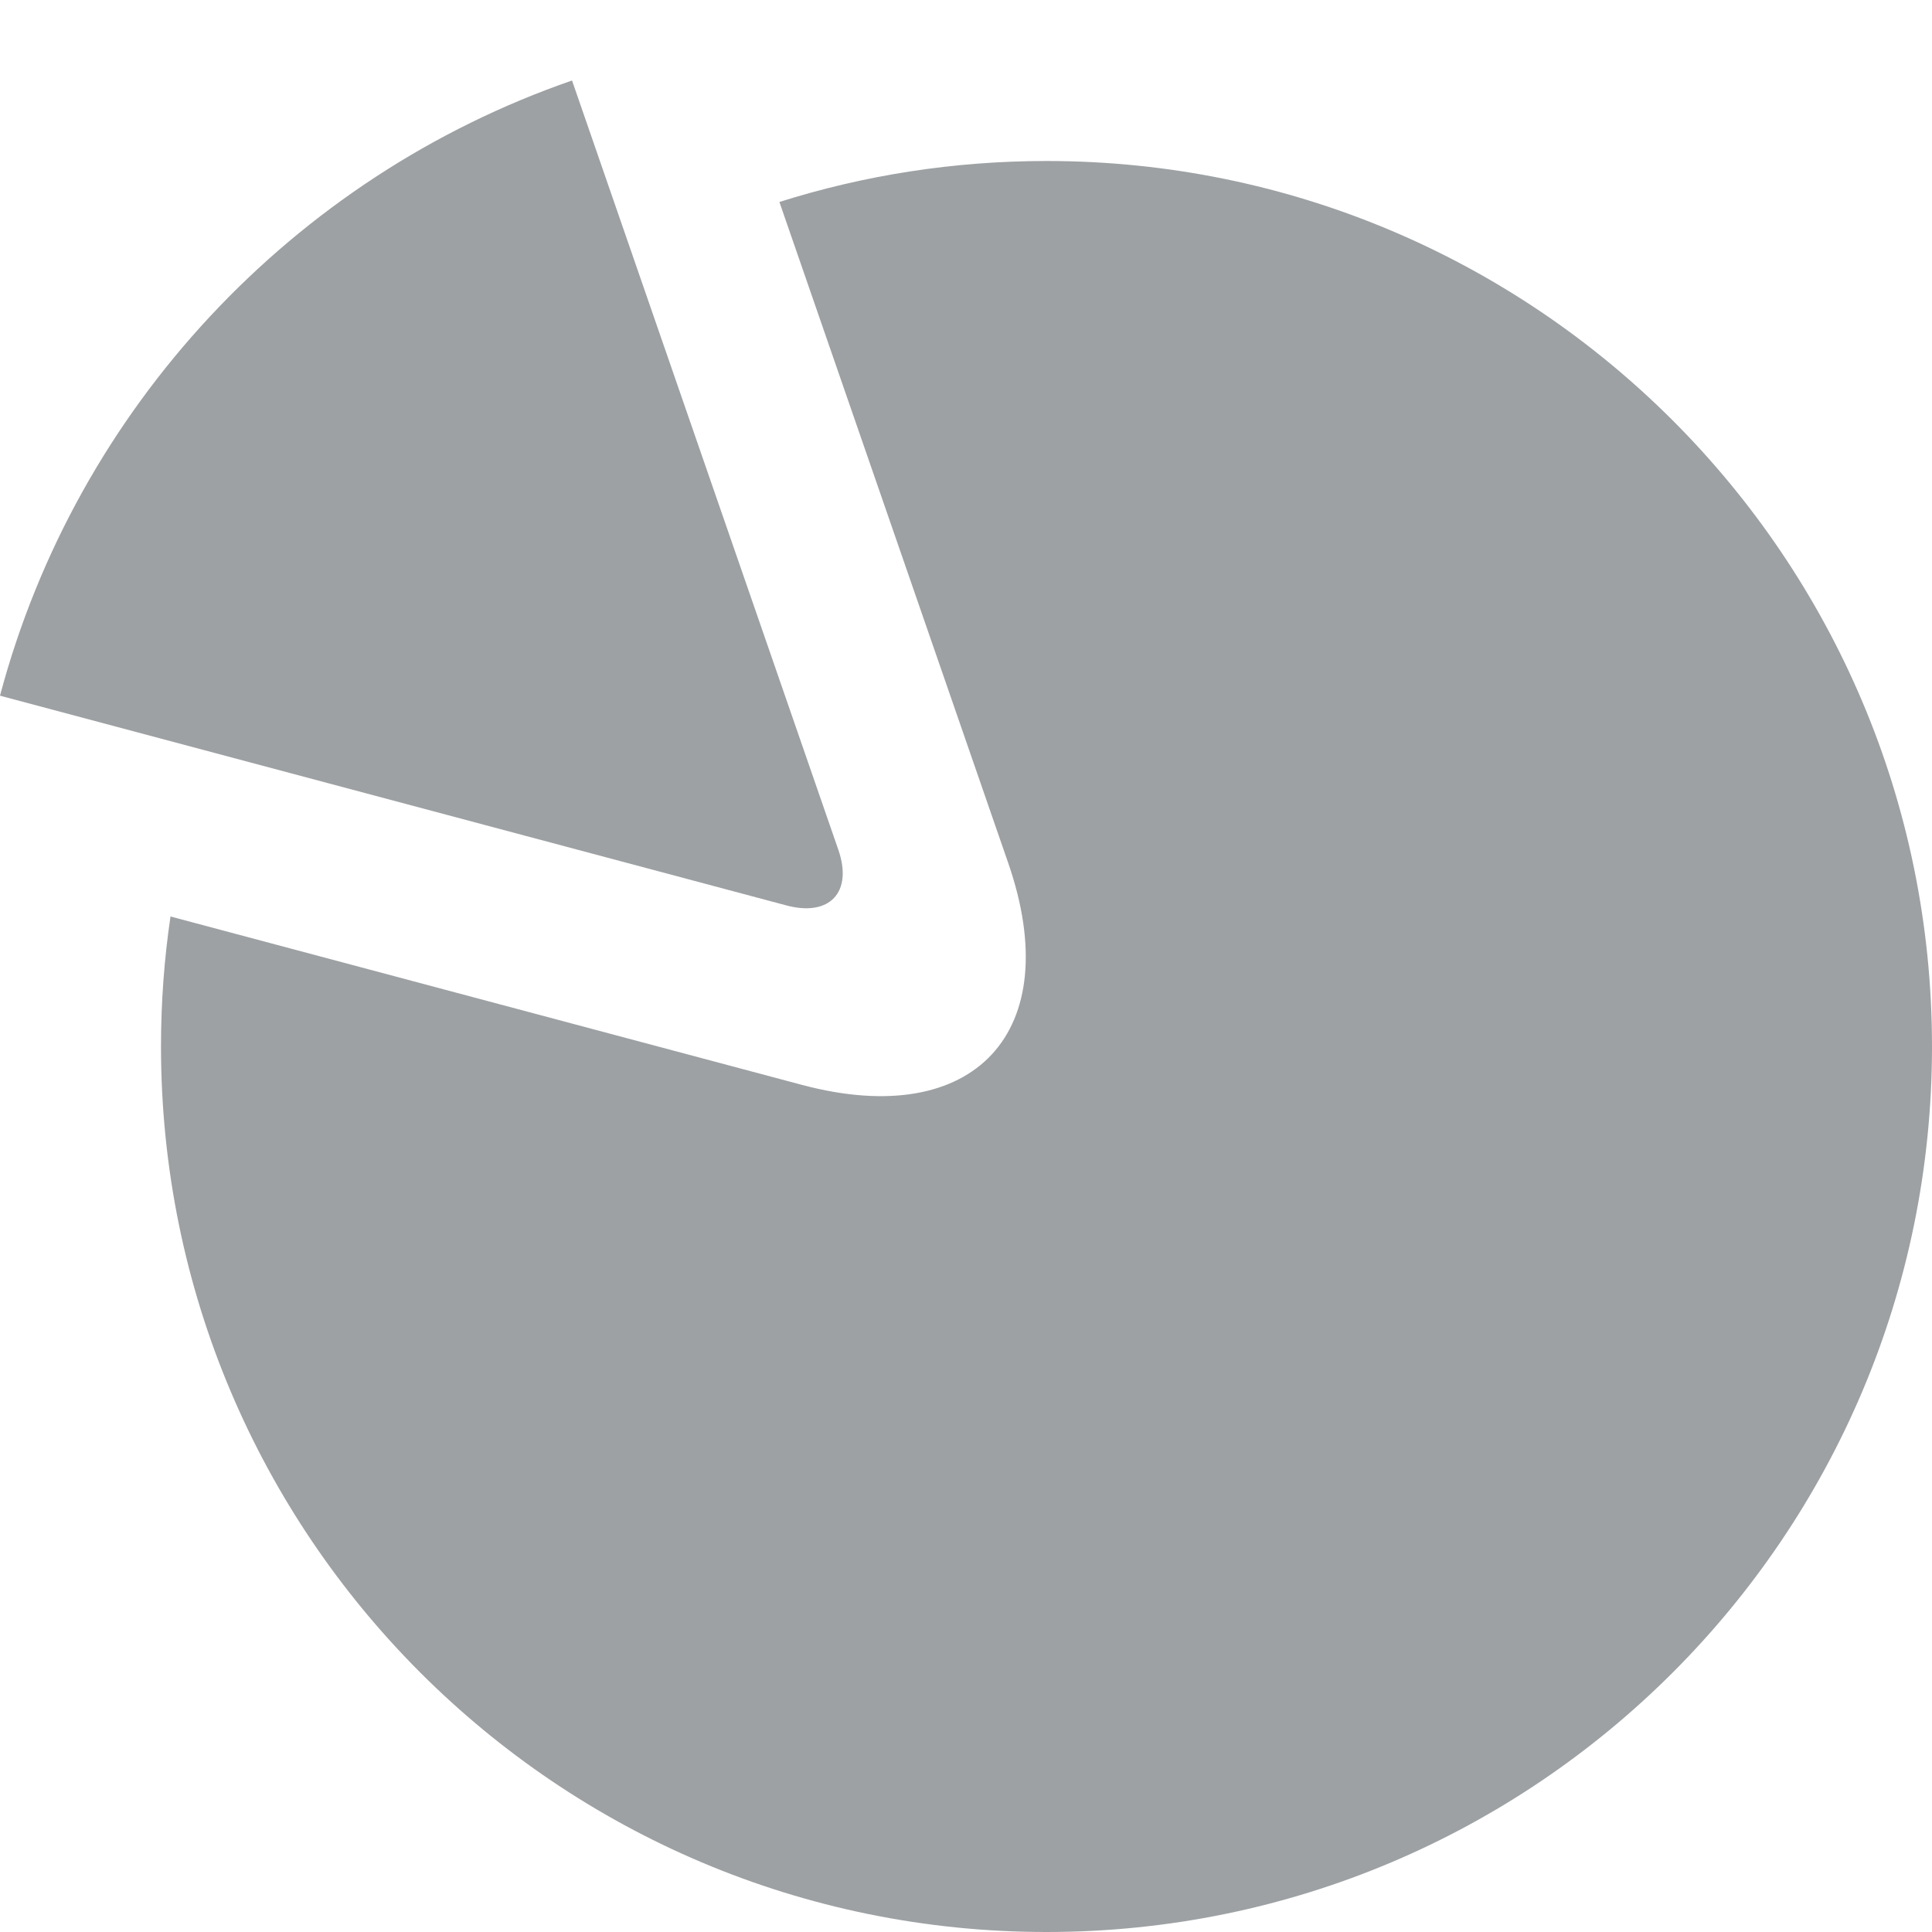 <?xml version="1.0" encoding="UTF-8" standalone="no"?>
<svg width="24px" height="24px" viewBox="0 0 24 24" version="1.1" xmlns="http://www.w3.org/2000/svg" xmlns:xlink="http://www.w3.org/1999/xlink">
    <!-- Generator: Sketch 43.1 (39012) - http://www.bohemiancoding.com/sketch -->
    <title>ocean</title>
    <desc>Created with Sketch.</desc>
    <defs></defs>
    <g id="Page-1" stroke="none" stroke-width="1" fill="none" fill-rule="evenodd">
        <g id="ocean" fill="#9DA1A3">
            <path d="M2.118,11.385 L9.963,13.477 C12.109,14.049 13.249,12.814 12.525,10.722 L9.682,2.509 C10.729,2.178 11.844,2 13,2 C19.075,2 24,6.925 24,13 C24,19.075 19.075,24 13,24 C6.925,24 2,19.075 2,13 C2,12.451 2.04,11.912 2.118,11.385 Z M7.106,1 L10.414,10.556 C10.596,11.081 10.309,11.391 9.771,11.248 L0,8.642 C0.951,5.067 3.639,2.2 7.106,1 Z"></path>
        </g>
    </g>
</svg>